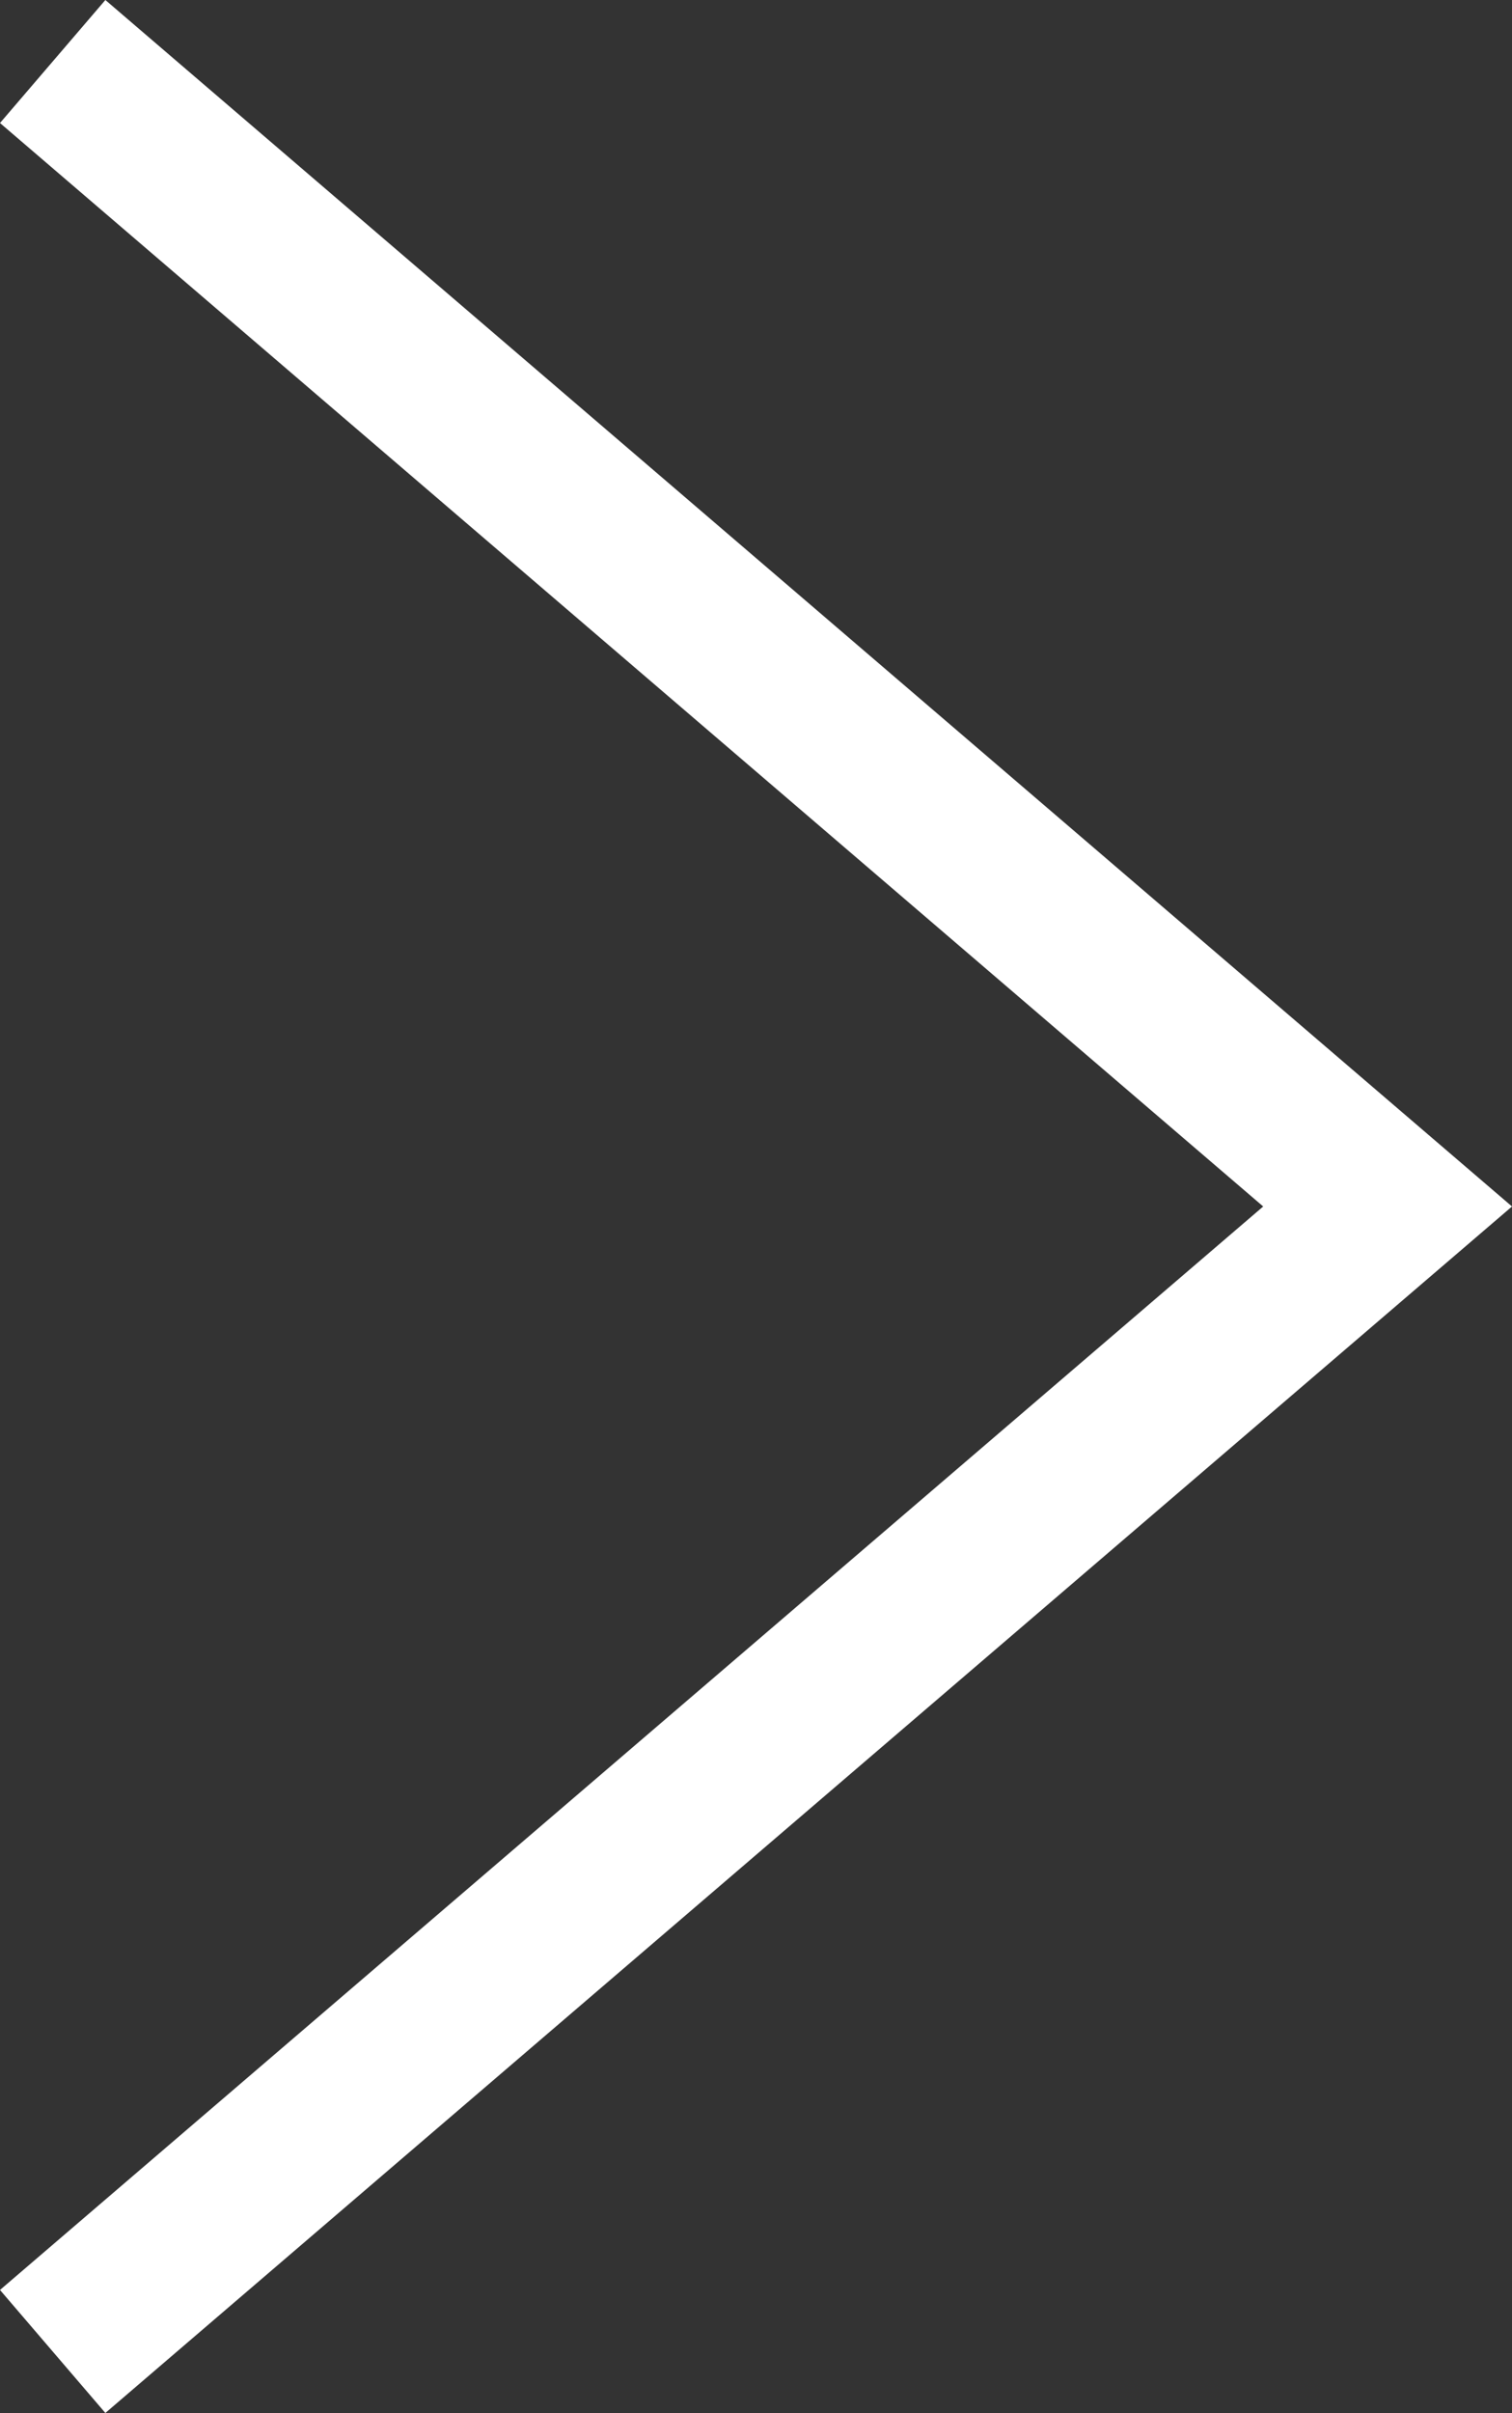 <svg xmlns="http://www.w3.org/2000/svg" width="28.015" height="44.678" viewBox="0 0 28.015 44.678">
  <rect x="0" y="0" width="28.015" height="44.678" fill="#333333" stroke="none"/>
  <path id="Trazado_1681" data-name="Trazado 1681" d="M-46.886,102.393l-24.734-21.2,24.734-21.2" transform="translate(-45.91 103.532) rotate(180)" fill="none" stroke="#fff" stroke-miterlimit="10" stroke-width="3"/>
</svg>
